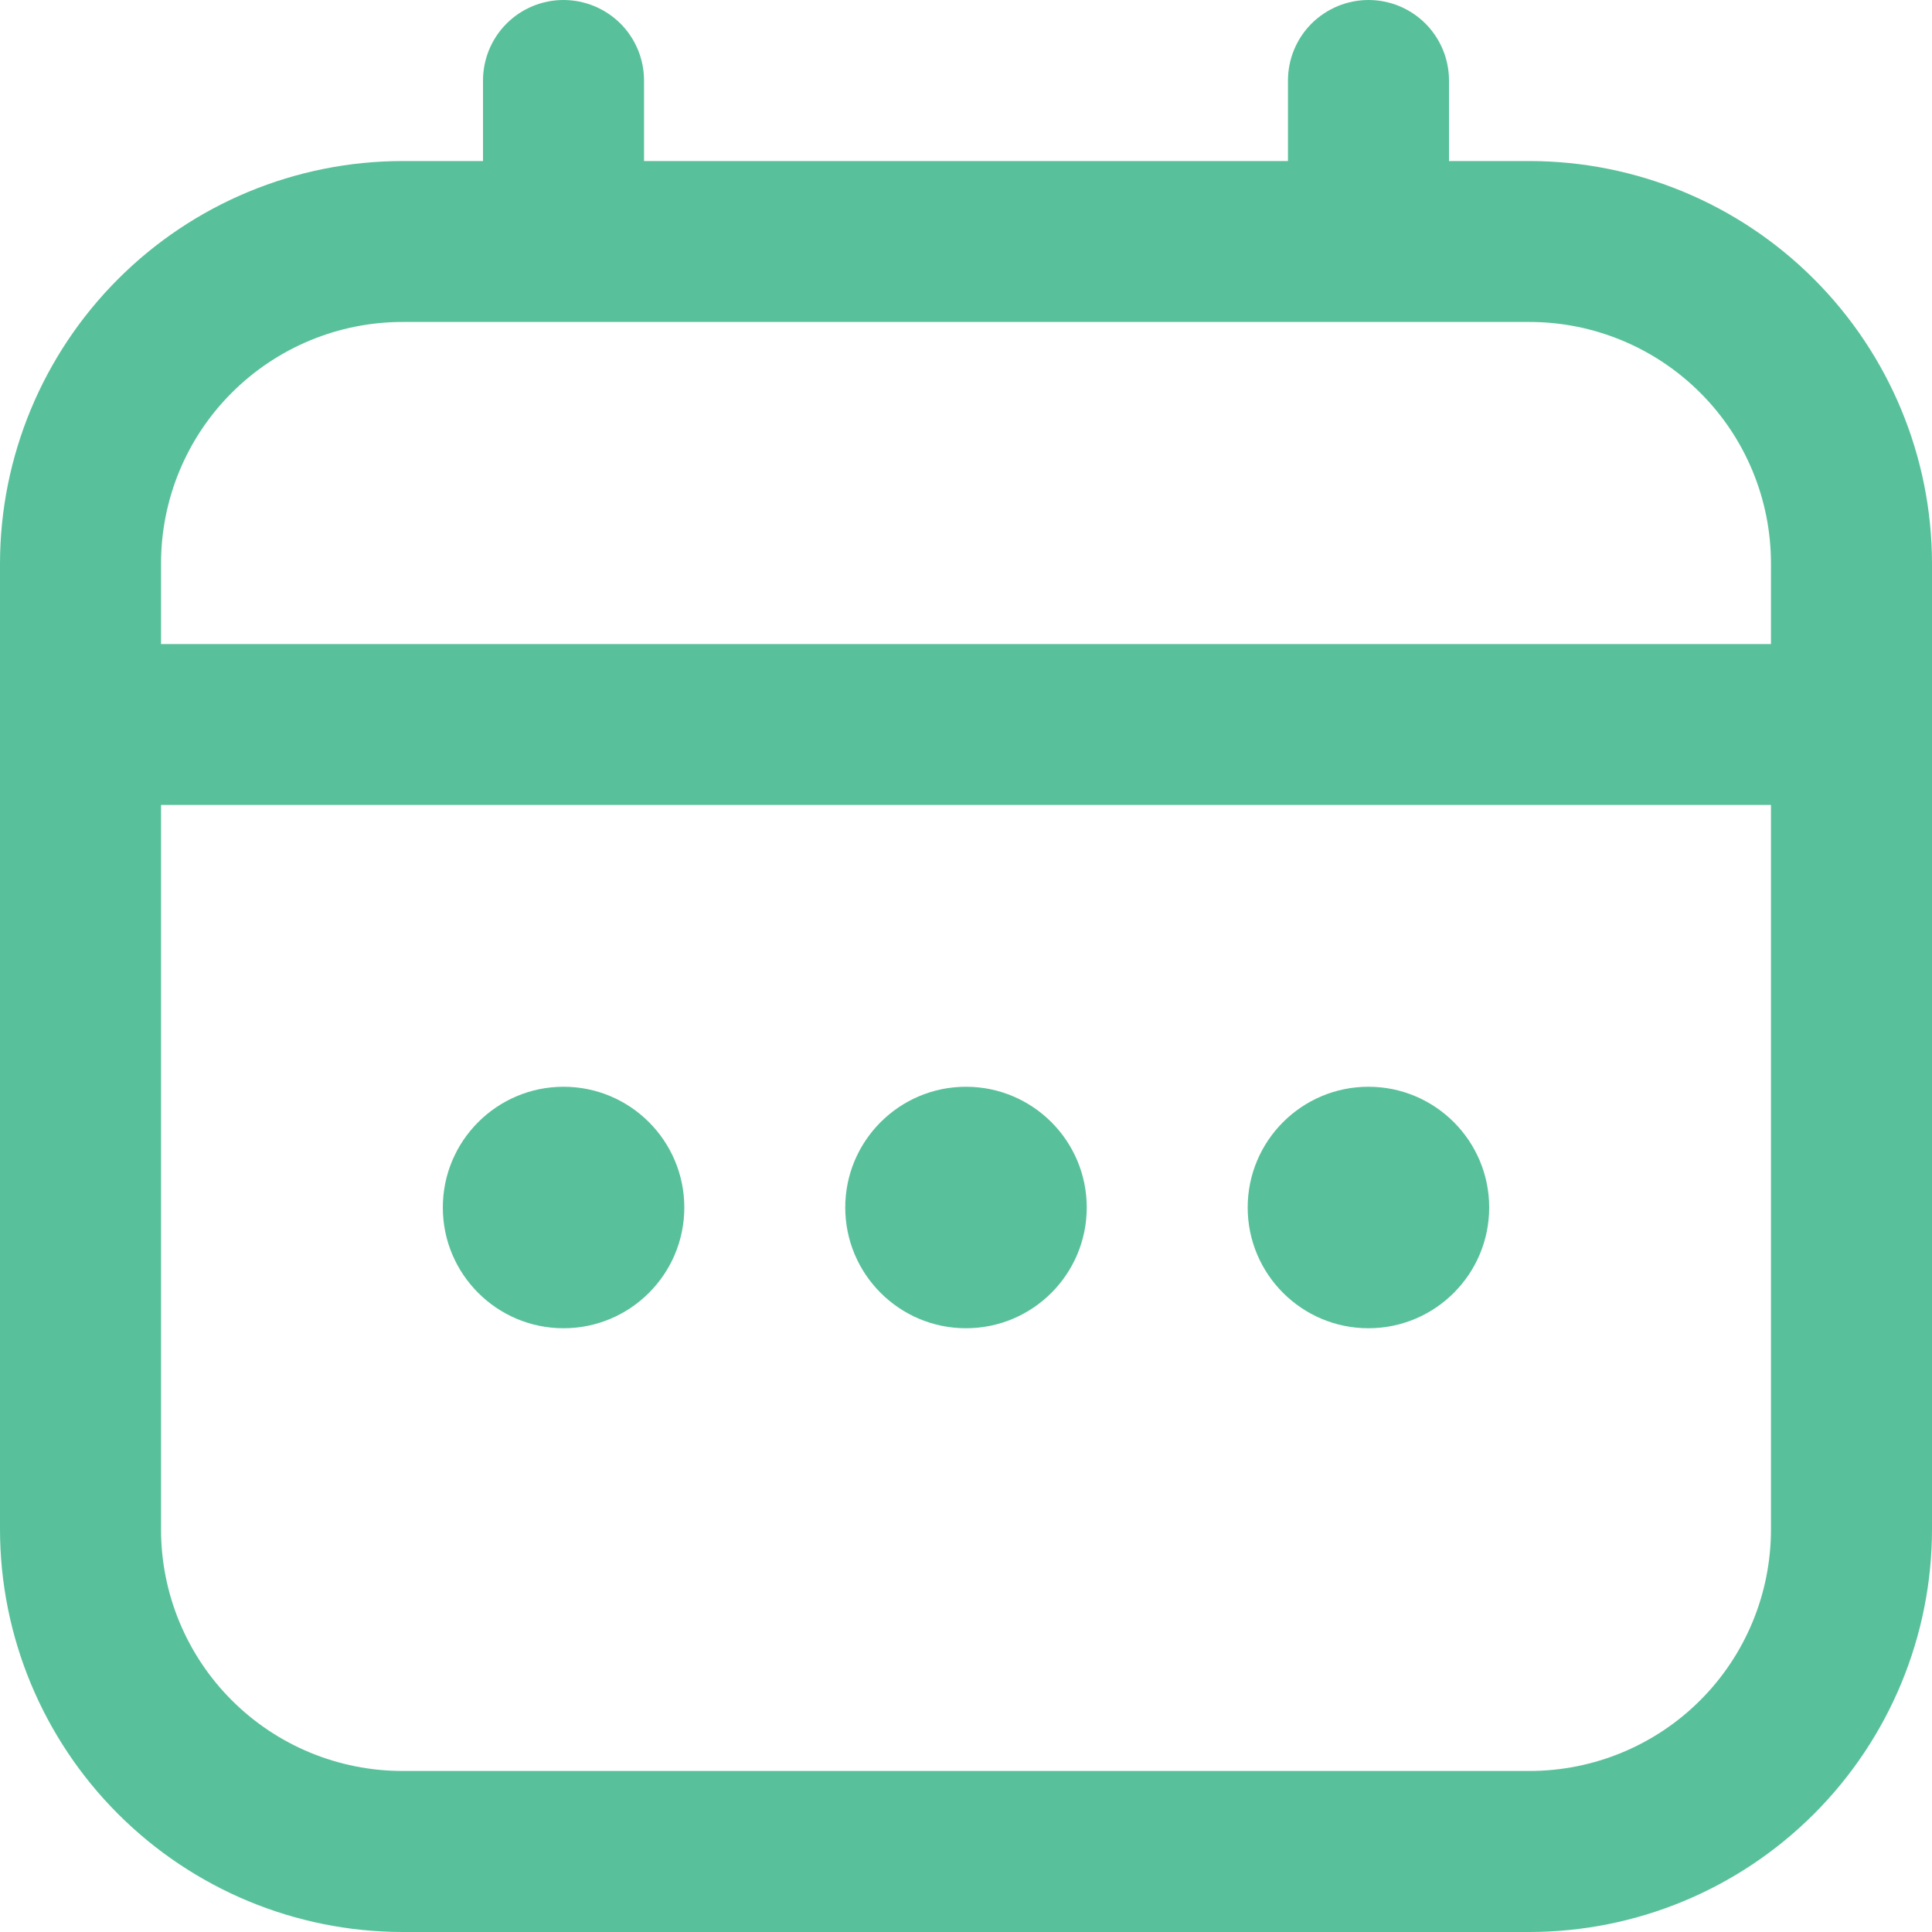 <svg width="20" height="20" viewBox="0 0 20 20" fill="none" xmlns="http://www.w3.org/2000/svg">
<g clip-path="url(#clip0_97_4200)">
<path d="M15.833 1.667H15V0.833C15 0.612 14.912 0.4 14.756 0.244C14.6 0.088 14.388 0 14.167 0C13.946 0 13.734 0.088 13.577 0.244C13.421 0.4 13.333 0.612 13.333 0.833V1.667H6.667V0.833C6.667 0.612 6.579 0.4 6.423 0.244C6.266 0.088 6.054 0 5.833 0C5.612 0 5.4 0.088 5.244 0.244C5.088 0.4 5 0.612 5 0.833V1.667H4.167C3.062 1.668 2.003 2.107 1.222 2.889C0.441 3.67 0.001 4.729 0 5.833L0 15.833C0.001 16.938 0.441 17.997 1.222 18.778C2.003 19.559 3.062 19.999 4.167 20H15.833C16.938 19.999 17.997 19.559 18.778 18.778C19.559 17.997 19.999 16.938 20 15.833V5.833C19.999 4.729 19.559 3.67 18.778 2.889C17.997 2.107 16.938 1.668 15.833 1.667ZM1.667 5.833C1.667 5.17 1.93 4.534 2.399 4.066C2.868 3.597 3.504 3.333 4.167 3.333H15.833C16.496 3.333 17.132 3.597 17.601 4.066C18.07 4.534 18.333 5.17 18.333 5.833V6.667H1.667V5.833ZM15.833 18.333H4.167C3.504 18.333 2.868 18.07 2.399 17.601C1.93 17.132 1.667 16.496 1.667 15.833V8.333H18.333V15.833C18.333 16.496 18.07 17.132 17.601 17.601C17.132 18.07 16.496 18.333 15.833 18.333Z" fill="#58C19B"/>
<path d="M10 13.75C10.69 13.75 11.25 13.19 11.25 12.5C11.25 11.81 10.69 11.25 10 11.25C9.31 11.25 8.75 11.81 8.75 12.5C8.75 13.19 9.31 13.75 10 13.75Z" fill="#58C19B"/>
<path d="M5.834 13.75C6.524 13.75 7.084 13.19 7.084 12.5C7.084 11.81 6.524 11.25 5.834 11.25C5.144 11.25 4.584 11.81 4.584 12.5C4.584 13.19 5.144 13.75 5.834 13.75Z" fill="#58C19B"/>
<path d="M14.166 13.75C14.856 13.75 15.416 13.19 15.416 12.5C15.416 11.81 14.856 11.25 14.166 11.25C13.476 11.25 12.916 11.81 12.916 12.5C12.916 13.19 13.476 13.75 14.166 13.75Z" fill="#58C19B"/>
</g>
<defs>
<clipPath id="clip0_97_4200">
<rect width="20" height="20" fill="white"/>
</clipPath>
</defs>
</svg>
